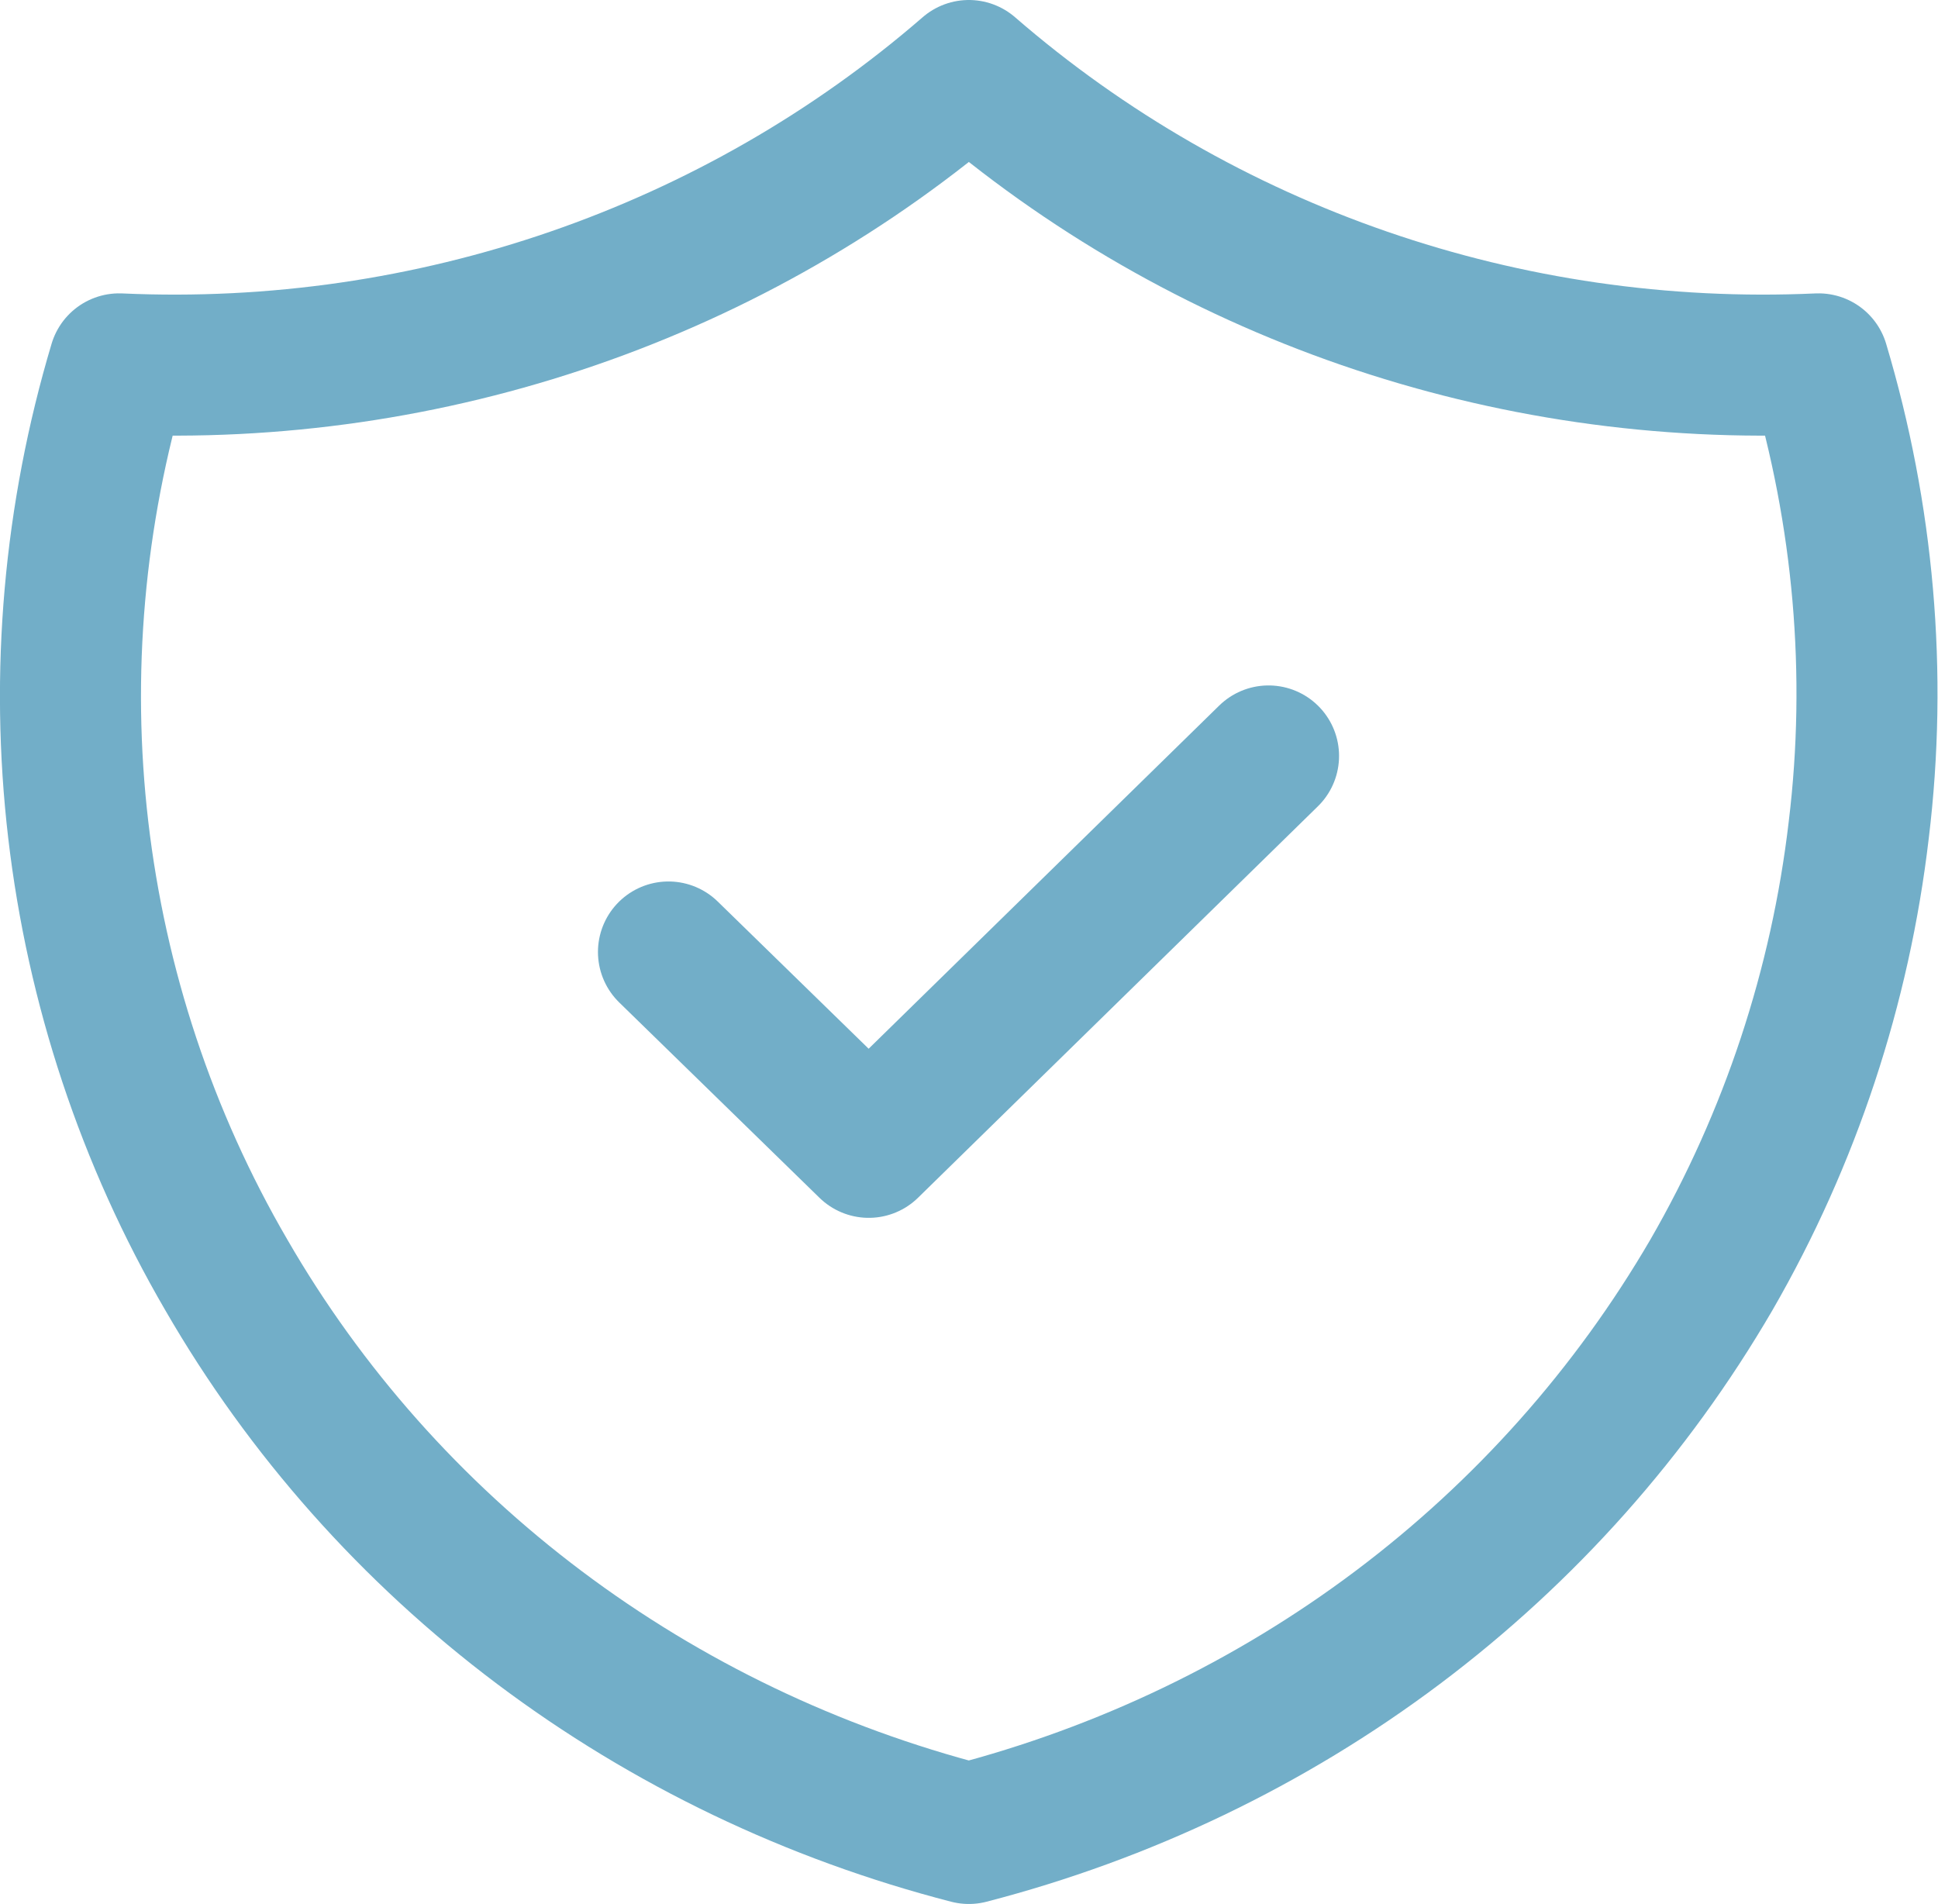 <svg width="27.484" height="27" viewBox="0 0 27.484 27" fill="none" xmlns="http://www.w3.org/2000/svg" xmlns:xlink="http://www.w3.org/1999/xlink">
	<desc>
			Created with Pixso.
	</desc>
	<defs/>
	<path id="Vector" d="M9.48 13.5L12.32 16.27L17.99 10.72" stroke="#72AEC8" stroke-opacity="1" stroke-width="2" stroke-linejoin="round" stroke-linecap="round"/>
	<path id="Vector" d="M25.79 5.16C26.43 7.3 26.63 9.55 26.36 11.77C26.1 13.99 25.39 16.14 24.27 18.08C23.14 20.02 21.63 21.72 19.82 23.08C18.01 24.44 15.94 25.43 13.74 26C11.53 25.43 9.46 24.44 7.65 23.08C5.84 21.72 4.33 20.02 3.21 18.08C2.08 16.14 1.37 13.99 1.11 11.77C0.85 9.55 1.05 7.3 1.69 5.16C6.1 5.36 10.43 3.87 13.74 1C17.05 3.87 21.37 5.36 25.79 5.16Z" stroke="#72AEC8" stroke-opacity="1" stroke-width="2" stroke-linejoin="round"/>
</svg>
